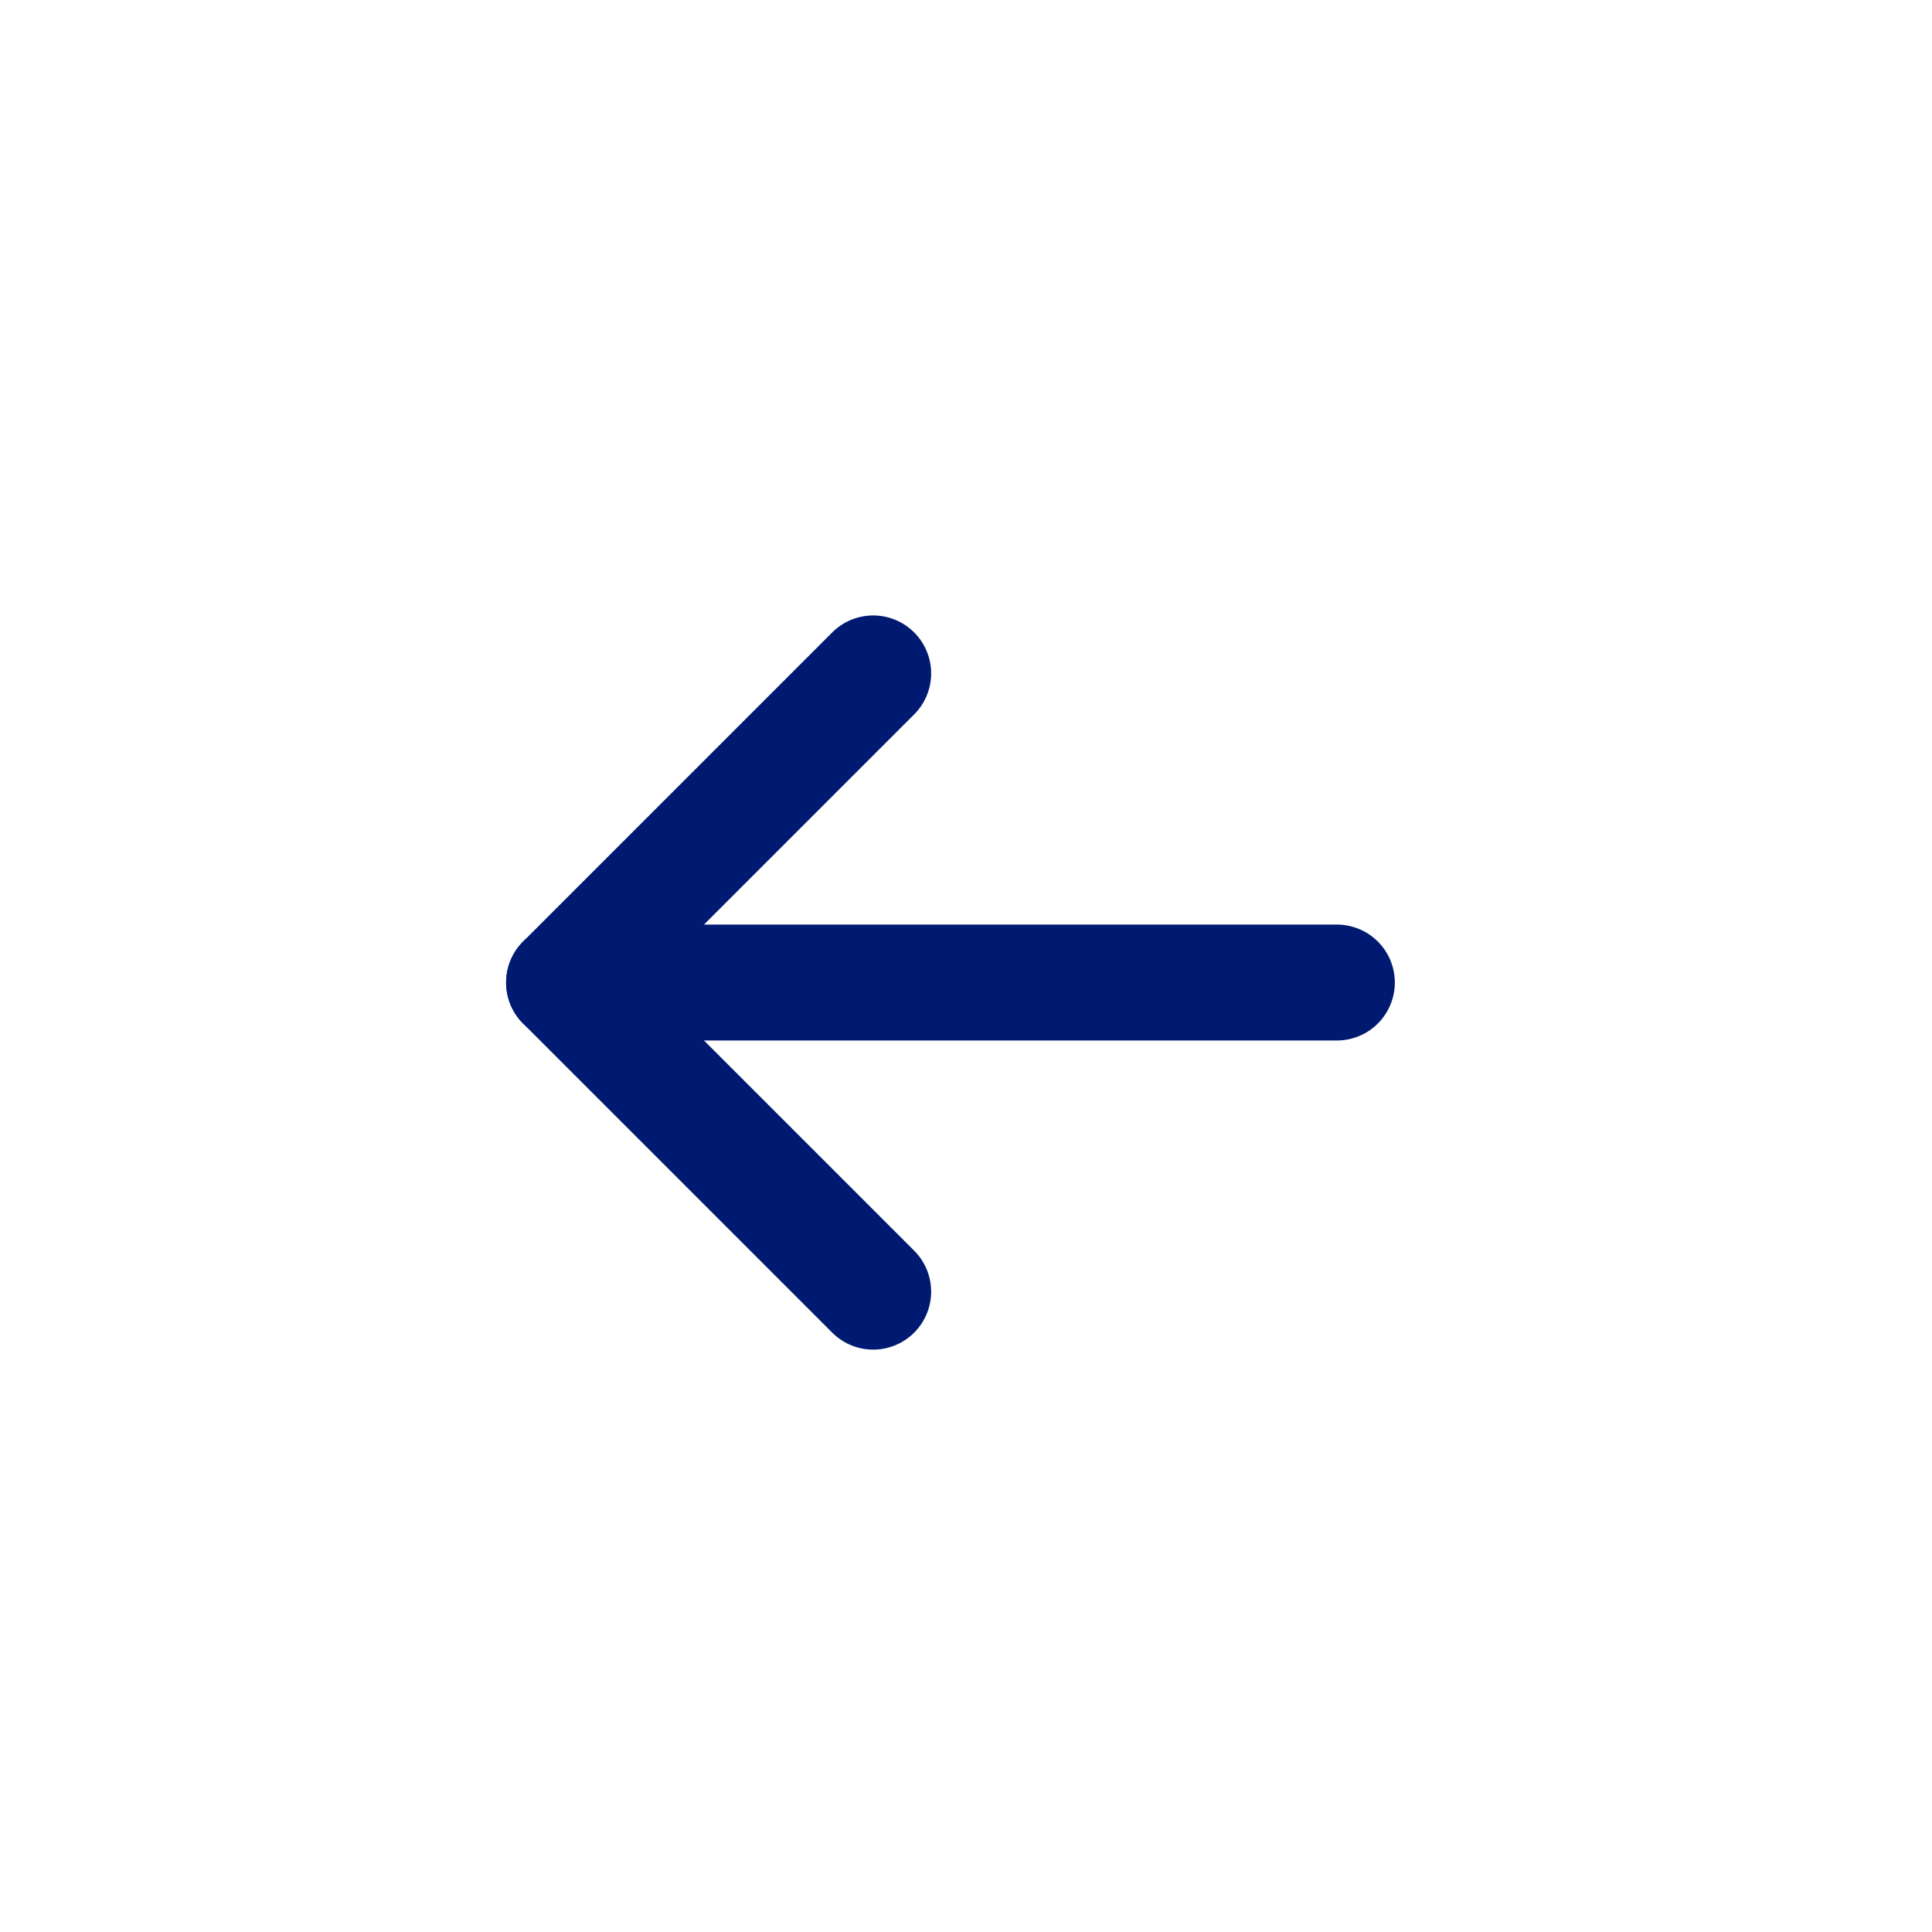<svg width="25" height="25" viewBox="0 0 25 25" fill="none" xmlns="http://www.w3.org/2000/svg">
<path d="M7.299 12.714H17.299" stroke="#001A72" stroke-width="1.5" stroke-linecap="round" stroke-linejoin="round"/>
<path d="M11.299 8.714L7.299 12.714L11.299 16.714" stroke="#001A72" stroke-width="1.5" stroke-linecap="round" stroke-linejoin="round"/>
</svg>
